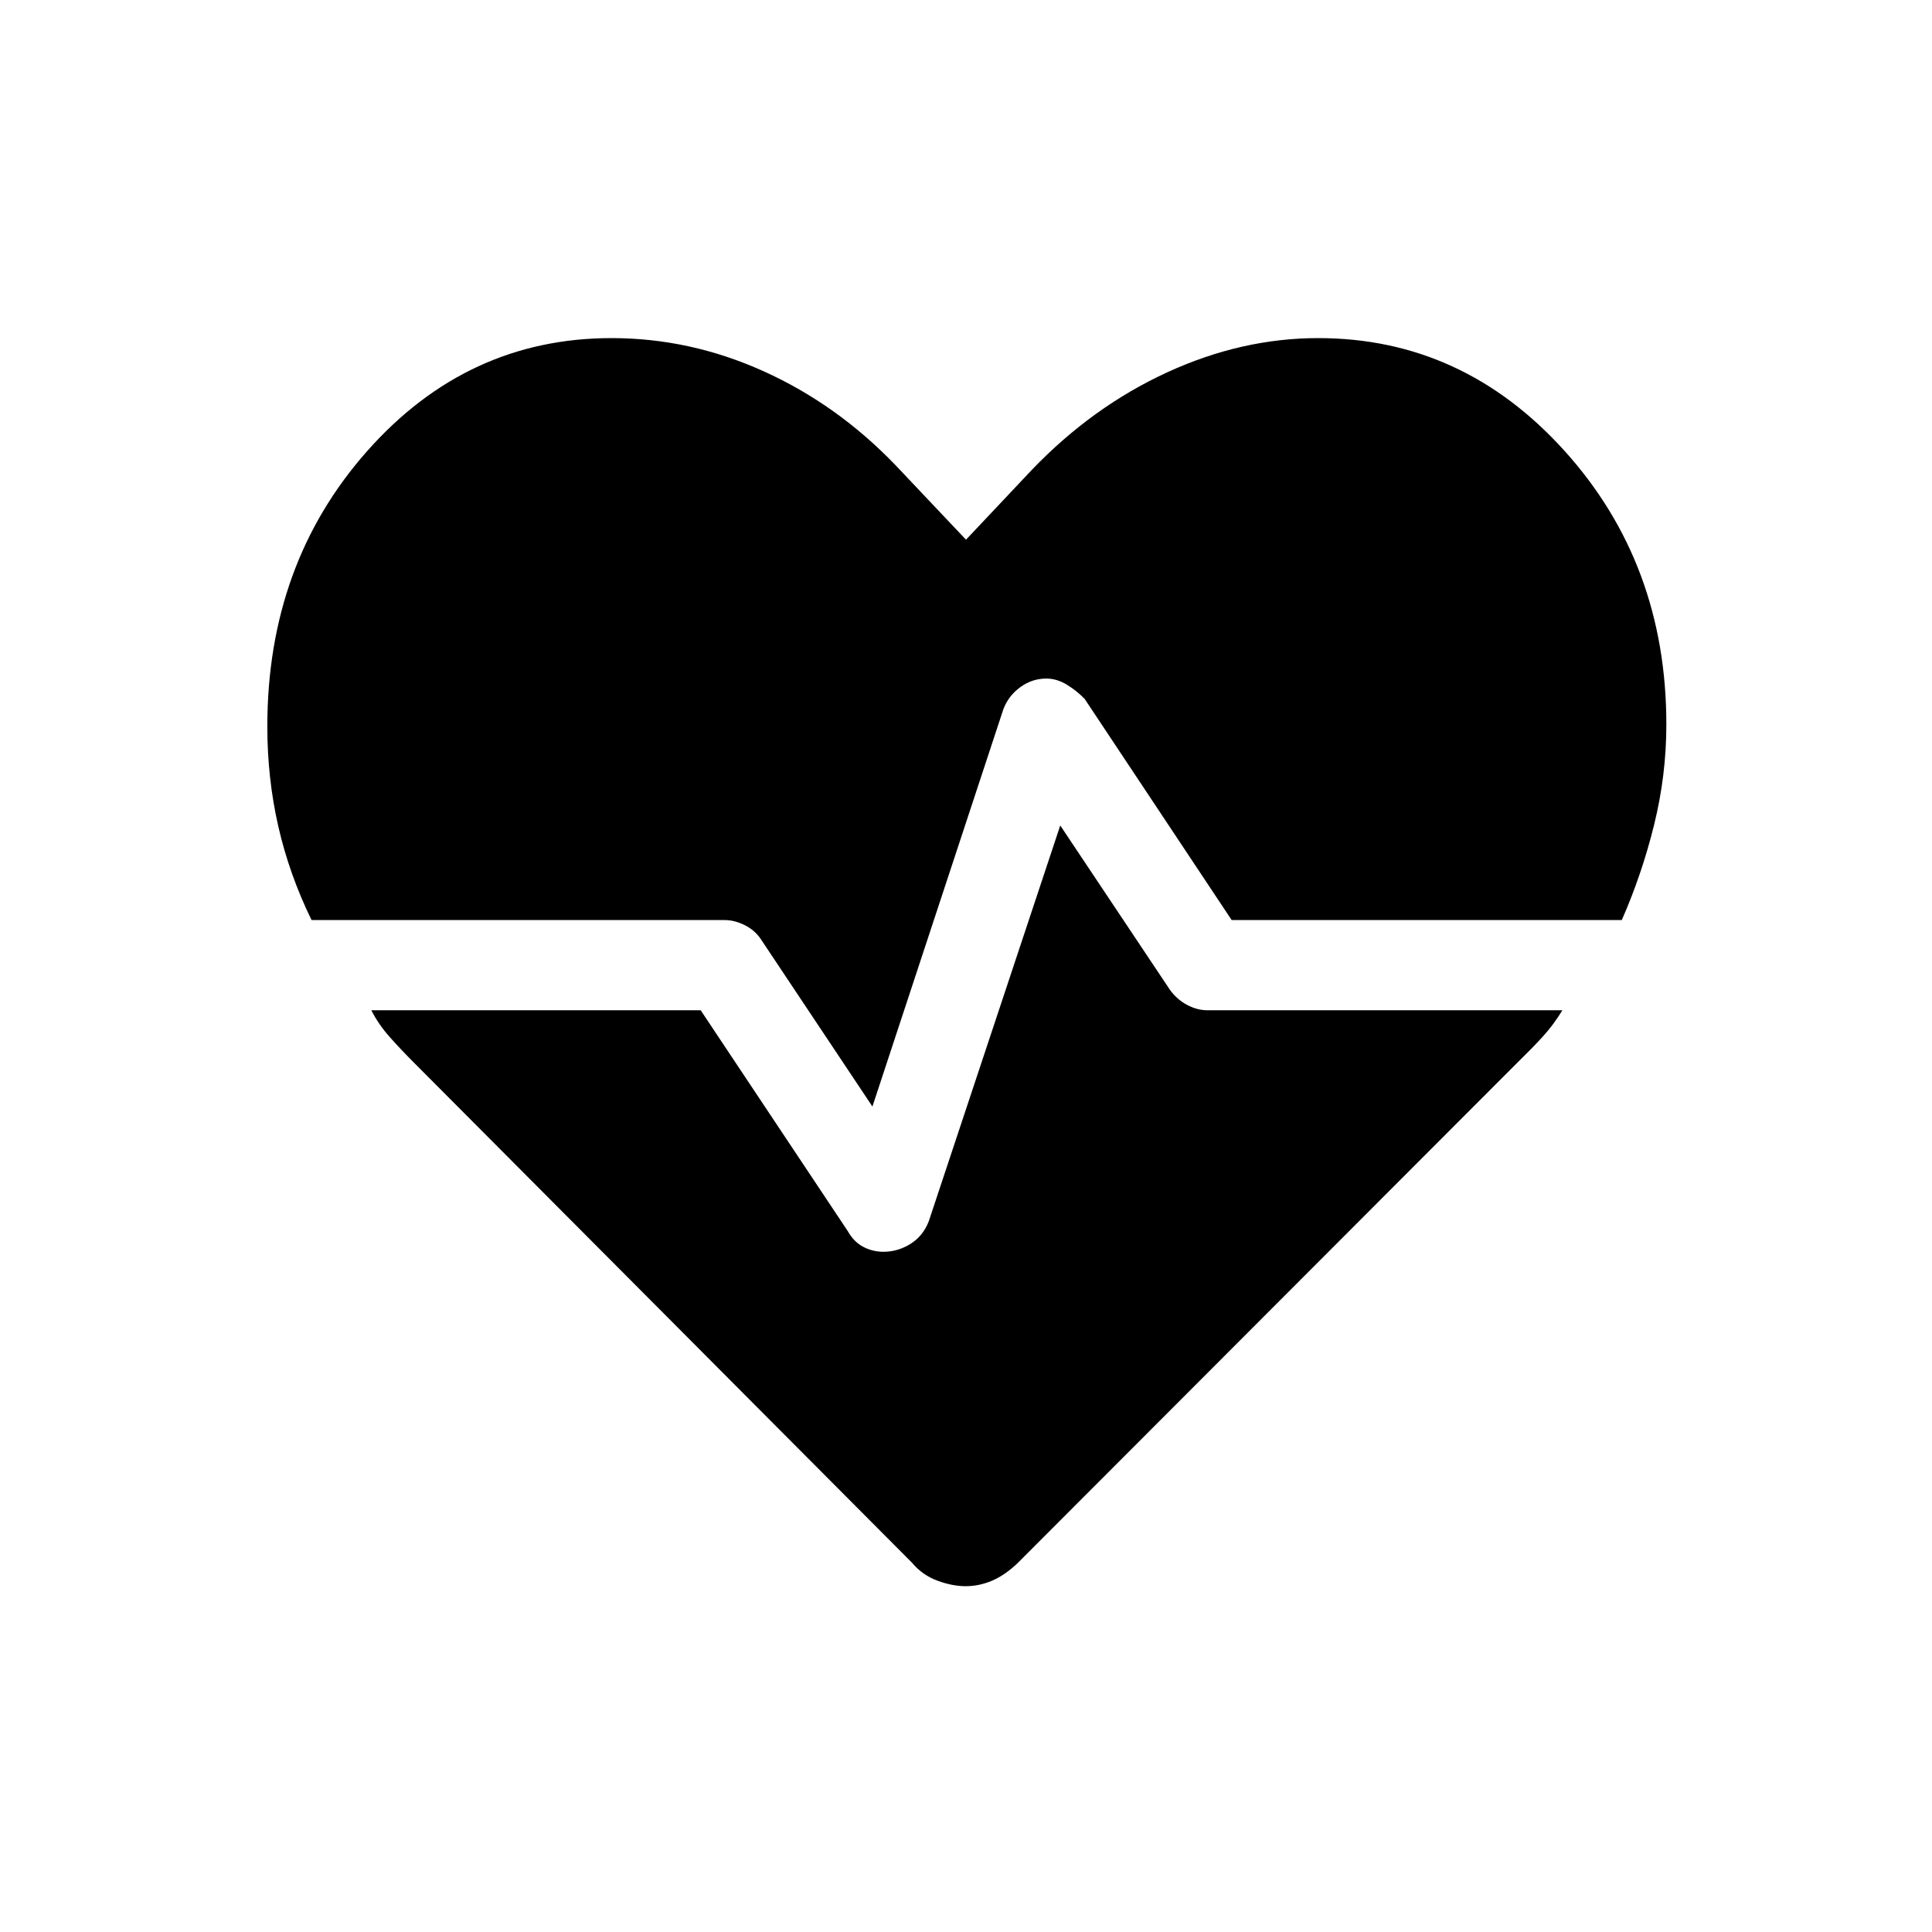<svg xmlns="http://www.w3.org/2000/svg" height="40" viewBox="0 -960 960 960" width="40"><path d="M655-792q71.86 0 122.43 56.06Q828-679.89 828-600q0 25.17-6.08 49.83-6.09 24.67-16.06 47.34H612l-73.02-109.86q-3.81-3.98-8.82-7.06-5.01-3.08-10.26-3.08-7.08 0-12.99 4.33t-8.39 11.05L433.5-410.17l-55-82.5q-3-4.83-8.19-7.5-5.19-2.66-10.34-2.66H154.8q-11.13-22.84-16.55-46.7-5.42-23.85-5.42-49.47 0-80.91 49.7-136.96Q232.22-792 303.89-792q39.11 0 75.61 16.5t65.5 46.67l35 37 33-35Q543-758 580-775t75-17ZM479.86-171.83q-6.65 0-14.09-2.75-7.44-2.75-12.44-8.75l-248-249q-6.16-6.17-11.72-12.42-5.55-6.25-9.11-13.25h163.67l73.1 109.76q3.06 5.41 7.73 7.82 4.67 2.42 9.98 2.42 7.16 0 13.42-3.92 6.27-3.91 9.1-11.25l65.33-196.66 54.5 81.66q3.5 4.84 8.53 7.5 5.02 2.67 10.15 2.67h176.32q-4.5 7.39-9.83 13.19-5.33 5.81-11.83 12.14l-249 249.34q-6.26 6-12.7 8.75-6.45 2.75-13.11 2.75Z"/></svg>
